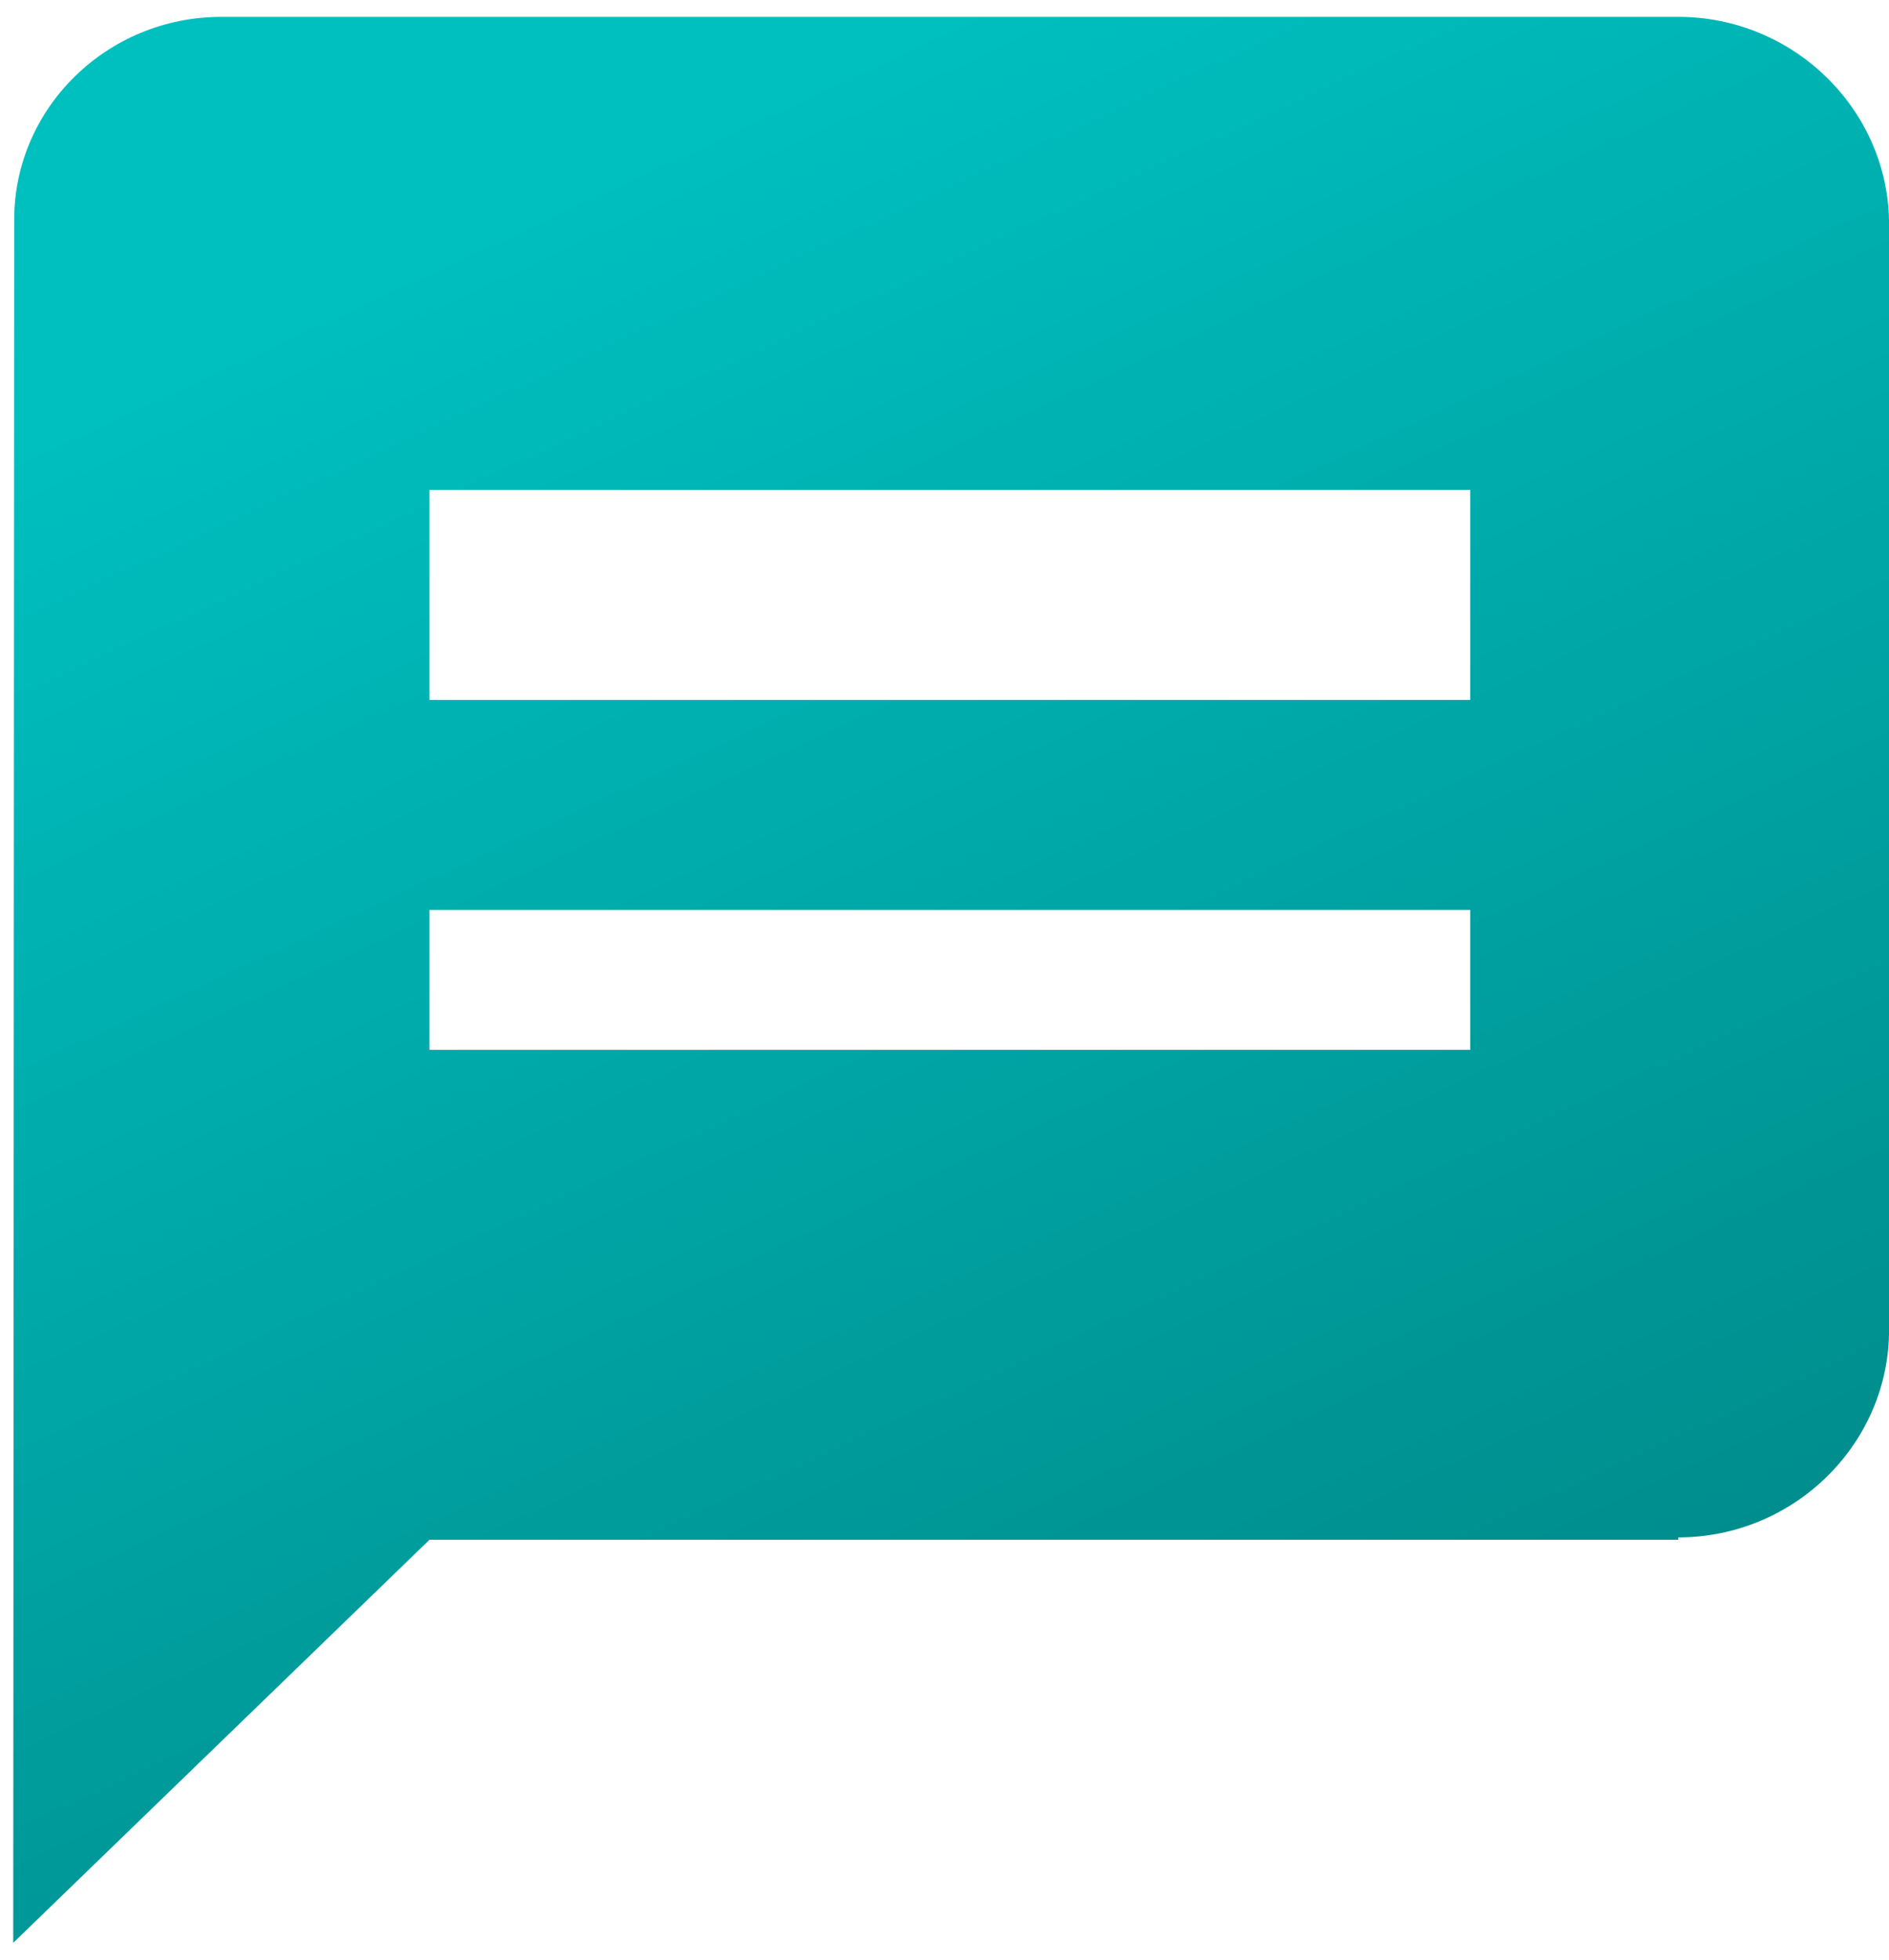 ﻿<?xml version="1.0" encoding="utf-8"?>
<svg version="1.1" xmlns:xlink="http://www.w3.org/1999/xlink" width="27px" height="28px" xmlns="http://www.w3.org/2000/svg">
  <defs>
    <linearGradient gradientUnits="userSpaceOnUse" x1="14" y1="-2.48689957516035E-14" x2="27" y2="28" id="LinearGradient619">
      <stop id="Stop620" stop-color="#00bfbf" offset="0" />
      <stop id="Stop621" stop-color="#008080" offset="1" />
    </linearGradient>
  </defs>
  <g transform="matrix(1 0 0 1 -303 -305 )">
    <path d="M 23.989 21.966  L 23.989 22  L 6.139 22  L 0.189 27.759  L 0.203 3.138  C 0.203 1.545  1.527 0.241  3.164 0.241  L 23.989 0.241  C 25.625 0.241  26.964 1.545  27 3.138  L 27 19.069  C 26.964 20.663  25.625 21.966  23.989 21.966  Z M 21.014 6.686  L 21.014 7  L 6.139 7  L 6.139 10  L 21.014 10  L 21.014 6.686  Z M 21.014 12.478  L 21.014 13  L 6.139 13  L 6.139 15  L 21.014 15  L 21.014 12.478  Z " fill-rule="nonzero" fill="url(#LinearGradient619)" stroke="none" transform="matrix(1 0 0 1 303 305 )" />
  </g>
</svg>